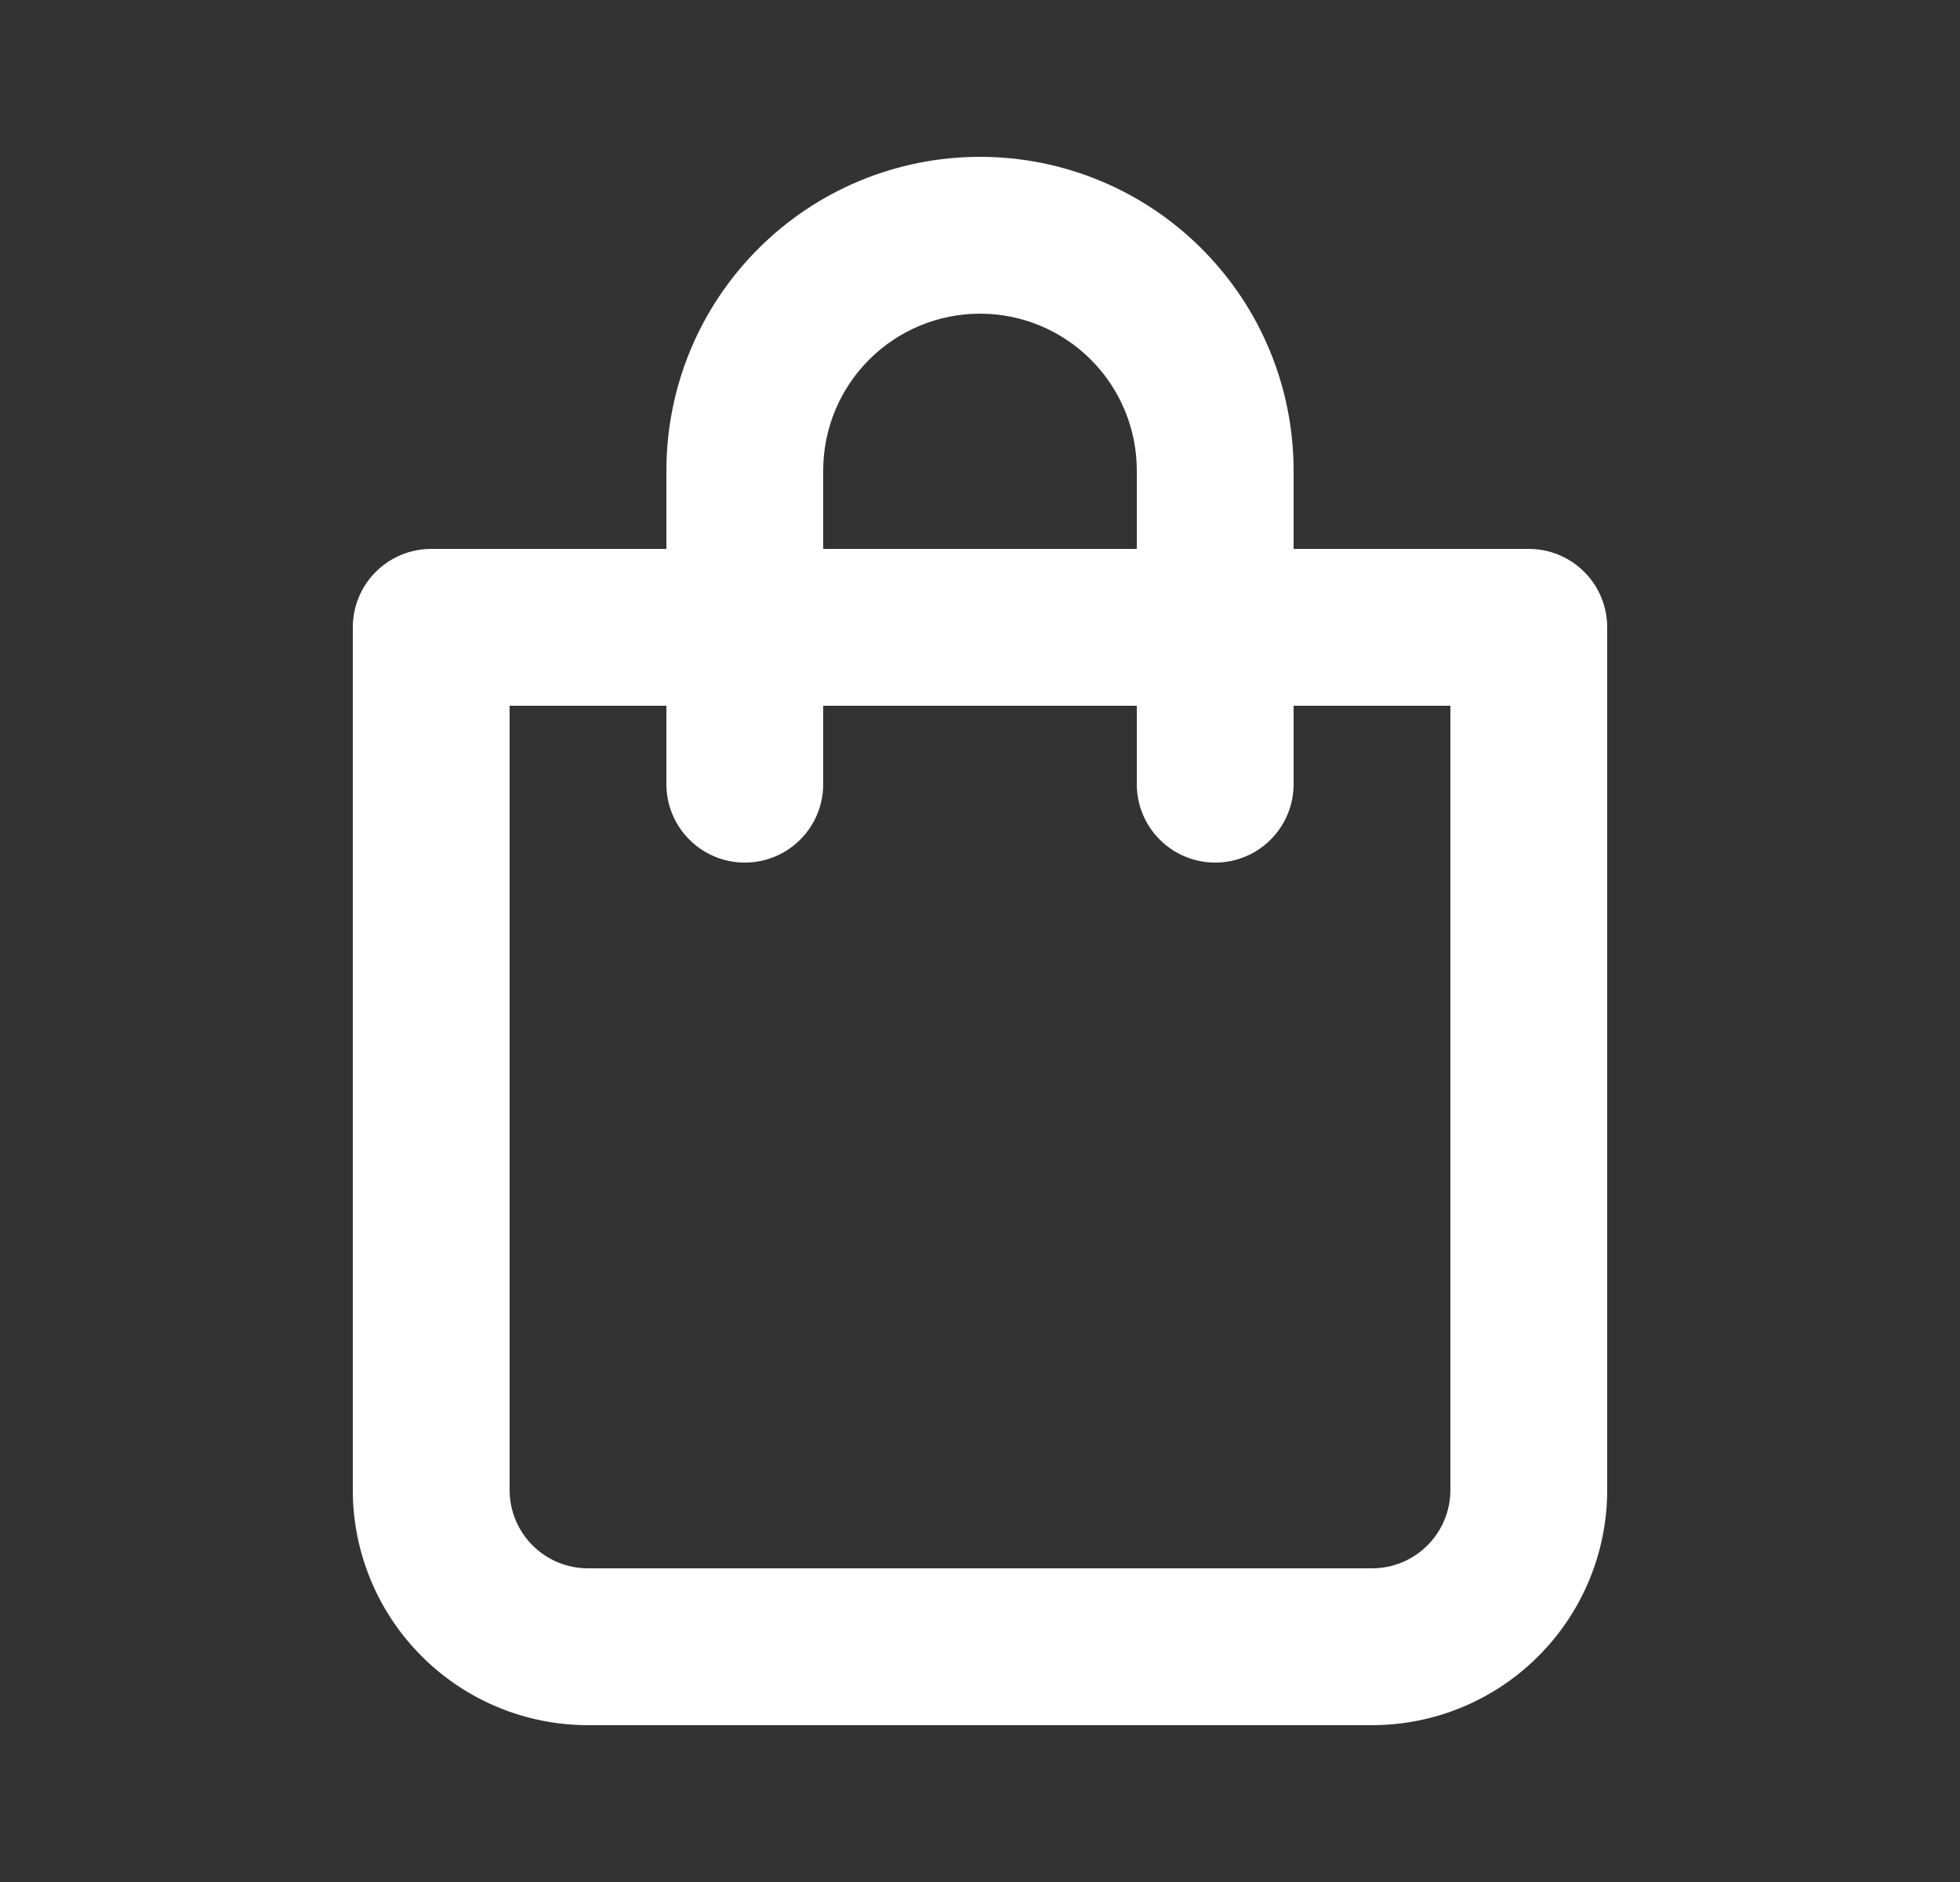 <svg width="25" height="24" viewBox="0 0 25 24" fill="none" xmlns="http://www.w3.org/2000/svg">
<rect x="0" y="0" width="25" height="24" fill="#333333" stroke="none"/>
<path d="M19.5 7H16.5V6C16.5 4.939 16.079 3.922 15.328 3.172C14.578 2.421 13.561 2 12.5 2C11.439 2 10.422 2.421 9.672 3.172C8.921 3.922 8.5 4.939 8.5 6V7H5.5C5.235 7 4.98 7.105 4.793 7.293C4.605 7.48 4.5 7.735 4.5 8V19C4.5 19.796 4.816 20.559 5.379 21.121C5.941 21.684 6.704 22 7.5 22H17.5C18.296 22 19.059 21.684 19.621 21.121C20.184 20.559 20.5 19.796 20.5 19V8C20.5 7.735 20.395 7.48 20.207 7.293C20.02 7.105 19.765 7 19.5 7ZM10.5 6C10.5 5.47 10.711 4.961 11.086 4.586C11.461 4.211 11.97 4 12.5 4C13.03 4 13.539 4.211 13.914 4.586C14.289 4.961 14.5 5.47 14.5 6V7H10.5V6ZM18.5 19C18.5 19.265 18.395 19.52 18.207 19.707C18.02 19.895 17.765 20 17.5 20H7.5C7.235 20 6.98 19.895 6.793 19.707C6.605 19.52 6.5 19.265 6.5 19V9H8.5V10C8.5 10.265 8.605 10.52 8.793 10.707C8.98 10.895 9.235 11 9.5 11C9.765 11 10.02 10.895 10.207 10.707C10.395 10.52 10.5 10.265 10.5 10V9H14.5V10C14.5 10.265 14.605 10.52 14.793 10.707C14.98 10.895 15.235 11 15.5 11C15.765 11 16.02 10.895 16.207 10.707C16.395 10.52 16.5 10.265 16.5 10V9H18.5V19Z" fill="white"/>
</svg>

